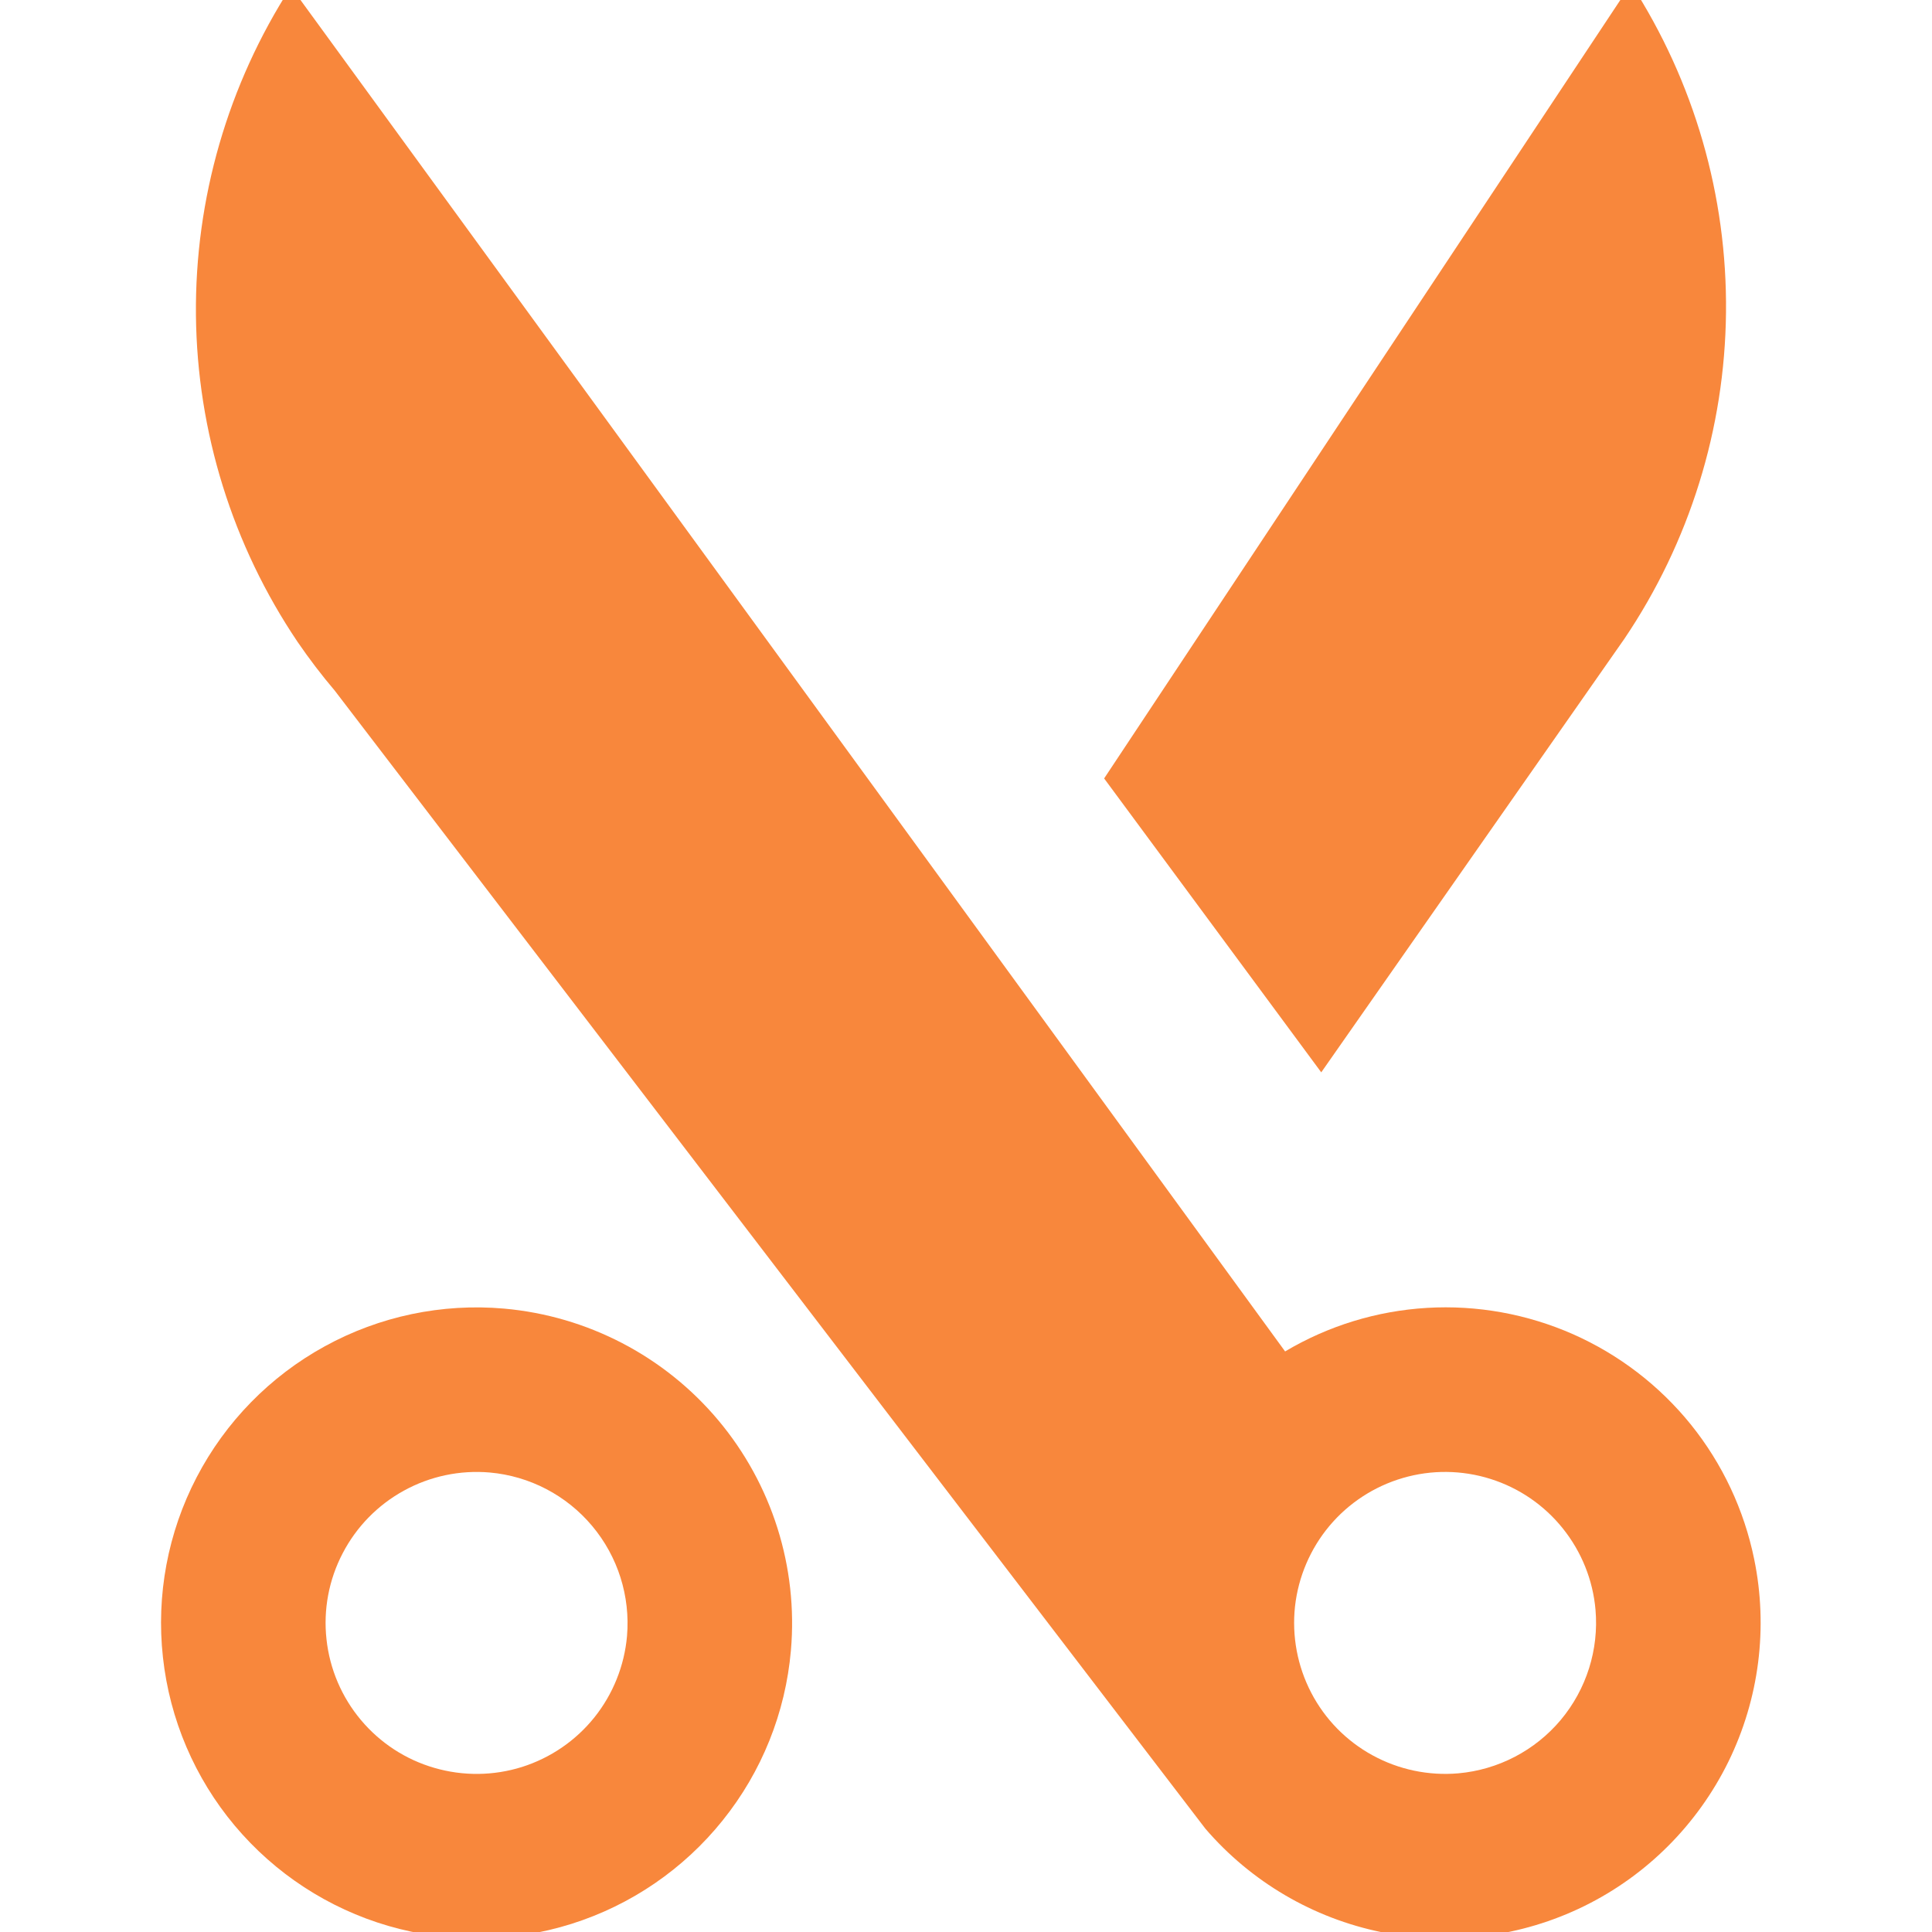 <svg xmlns="http://www.w3.org/2000/svg" width="24" height="24" fill="none" viewBox="0 0 24 24"><g clip-path="url(#clip0)"><path fill="#F8873C" d="M21.441 3.88C21.427 5.326 20.988 6.736 20.179 7.935L16.413 13.321L13.716 9.67L20.261 -0.2C21.046 1.015 21.456 2.434 21.441 3.88Z"/><path fill="#F8873C" fill-rule="evenodd" d="M21.791 19.368C21.666 18.757 21.397 18.184 21.006 17.698C20.615 17.213 20.113 16.828 19.543 16.575C18.972 16.323 18.35 16.21 17.727 16.247C17.105 16.284 16.5 16.469 15.964 16.788L3.614 -0.163C2.83 1.052 2.42 2.471 2.434 3.917C2.449 5.364 2.888 6.774 3.696 7.973C3.84 8.183 3.994 8.386 4.159 8.58L14.974 22.717C15.541 23.376 16.31 23.828 17.162 24.002C18.013 24.175 18.898 24.062 19.678 23.679C20.458 23.296 21.088 22.664 21.471 21.884C21.853 21.104 21.966 20.219 21.791 19.368ZM18.115 22.029C17.746 22.061 17.375 21.983 17.05 21.805C16.724 21.627 16.459 21.356 16.288 21.027C16.117 20.698 16.047 20.325 16.087 19.956C16.128 19.588 16.277 19.239 16.515 18.955C16.753 18.671 17.071 18.464 17.427 18.36C17.783 18.256 18.162 18.26 18.516 18.372C18.869 18.483 19.182 18.697 19.414 18.987C19.646 19.276 19.788 19.628 19.82 19.997C19.863 20.492 19.707 20.985 19.388 21.366C19.068 21.747 18.61 21.985 18.115 22.029Z" clip-rule="evenodd"/><path fill="#F8873C" fill-rule="evenodd" d="M6.262 16.256C5.489 16.188 4.714 16.351 4.035 16.724C3.355 17.097 2.801 17.663 2.443 18.351C2.085 19.038 1.939 19.817 2.024 20.587C2.108 21.358 2.419 22.087 2.917 22.68C3.416 23.274 4.079 23.707 4.823 23.924C5.568 24.141 6.36 24.132 7.099 23.899C7.838 23.666 8.492 23.219 8.977 22.614C9.463 22.01 9.758 21.275 9.825 20.502C9.915 19.467 9.59 18.438 8.922 17.642C8.254 16.846 7.297 16.348 6.262 16.256ZM7.789 20.324C7.756 20.694 7.615 21.045 7.383 21.335C7.151 21.624 6.838 21.838 6.484 21.95C6.13 22.061 5.752 22.065 5.395 21.961C5.039 21.858 4.722 21.651 4.483 21.366C4.245 21.082 4.096 20.734 4.056 20.365C4.015 19.996 4.085 19.624 4.257 19.295C4.428 18.966 4.693 18.695 5.018 18.517C5.343 18.338 5.714 18.26 6.084 18.292C6.579 18.336 7.037 18.575 7.356 18.956C7.676 19.337 7.831 19.829 7.789 20.324Z" clip-rule="evenodd"/></g><defs><clipPath id="clip0"><path fill="#fff" d="M0 0H24V24H0V0Z"/></clipPath></defs></svg>